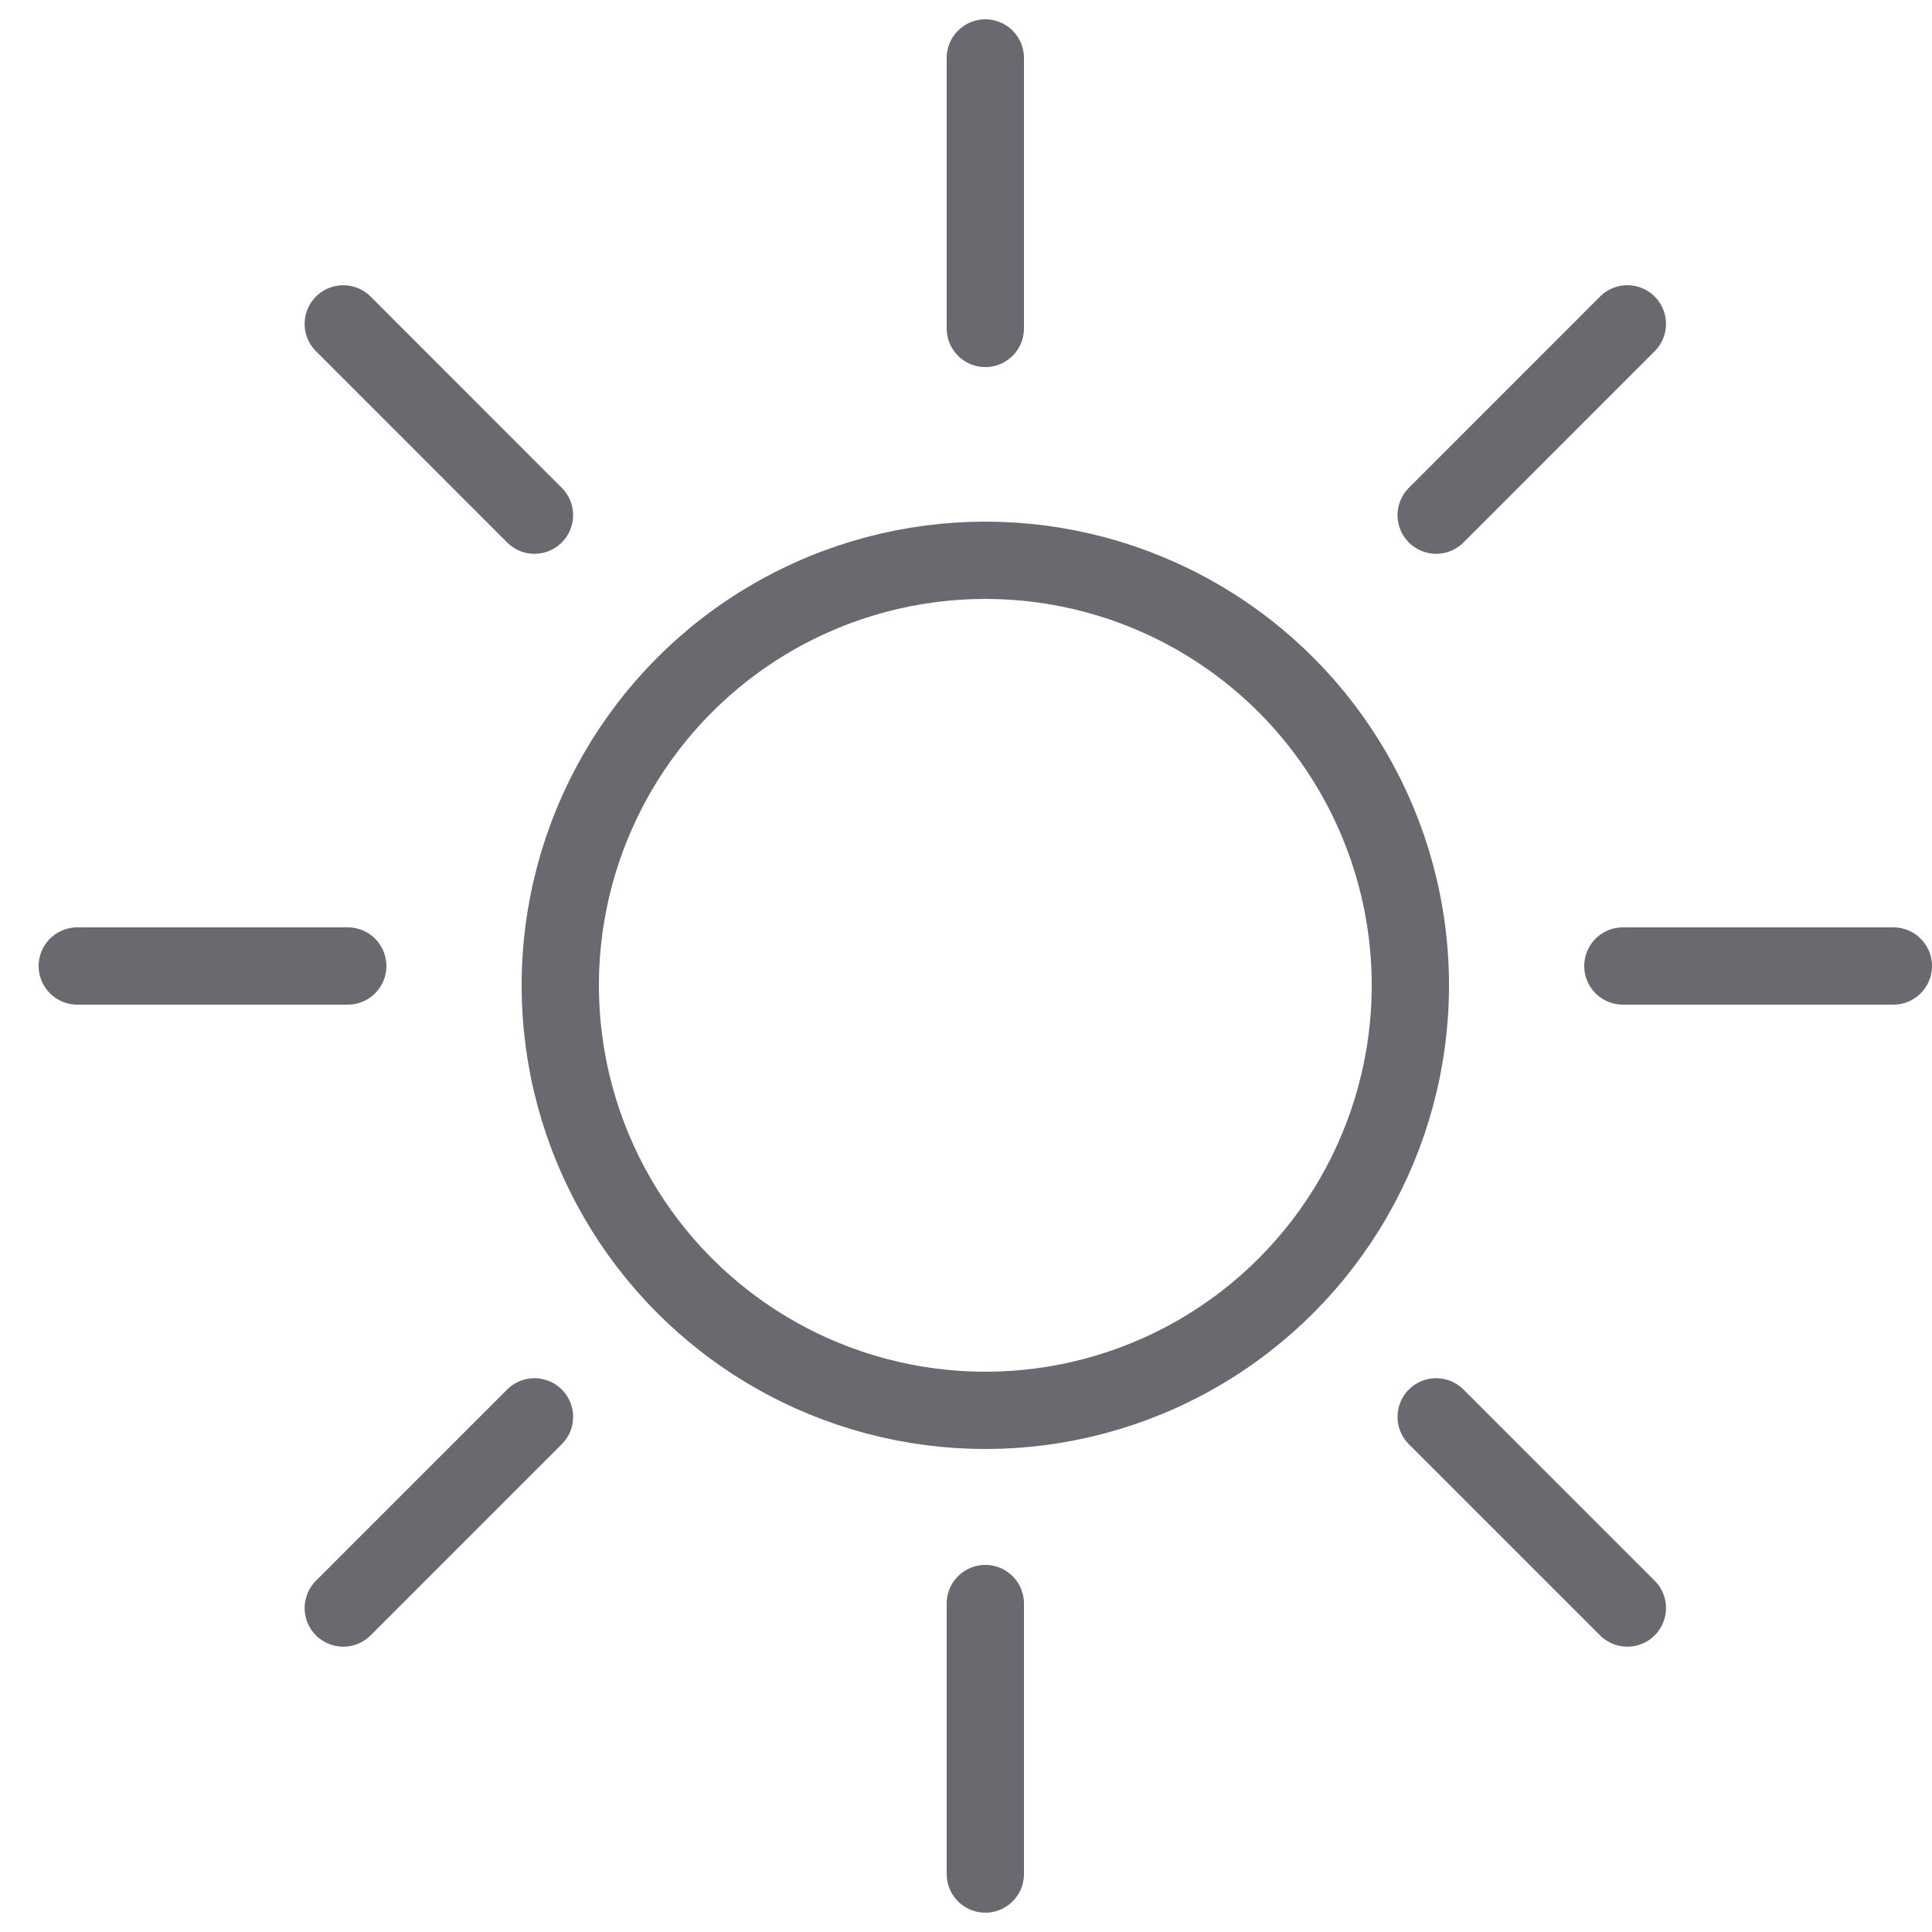 <svg width="25" height="25" viewBox="0 0 25 25" fill="none" xmlns="http://www.w3.org/2000/svg">
<circle cx="12.75" cy="12.75" r="5.5" stroke="#6A696F"/>
<path d="M12.75 0.75V4.25" stroke="#6A696F" stroke-linecap="round"/>
<path d="M12.75 20.75V24.25" stroke="#6A696F" stroke-linecap="round"/>
<path d="M4.442 4.191L6.916 6.666" stroke="#6A696F" stroke-linecap="round"/>
<path d="M18.584 18.334L21.058 20.808" stroke="#6A696F" stroke-linecap="round"/>
<path d="M1 12.5H4.5" stroke="#6A696F" stroke-linecap="round"/>
<path d="M21 12.5H24.5" stroke="#6A696F" stroke-linecap="round"/>
<path d="M4.442 20.808L6.916 18.334" stroke="#6A696F" stroke-linecap="round"/>
<path d="M18.584 6.666L21.058 4.191" stroke="#6A696F" stroke-linecap="round"/>
</svg>
